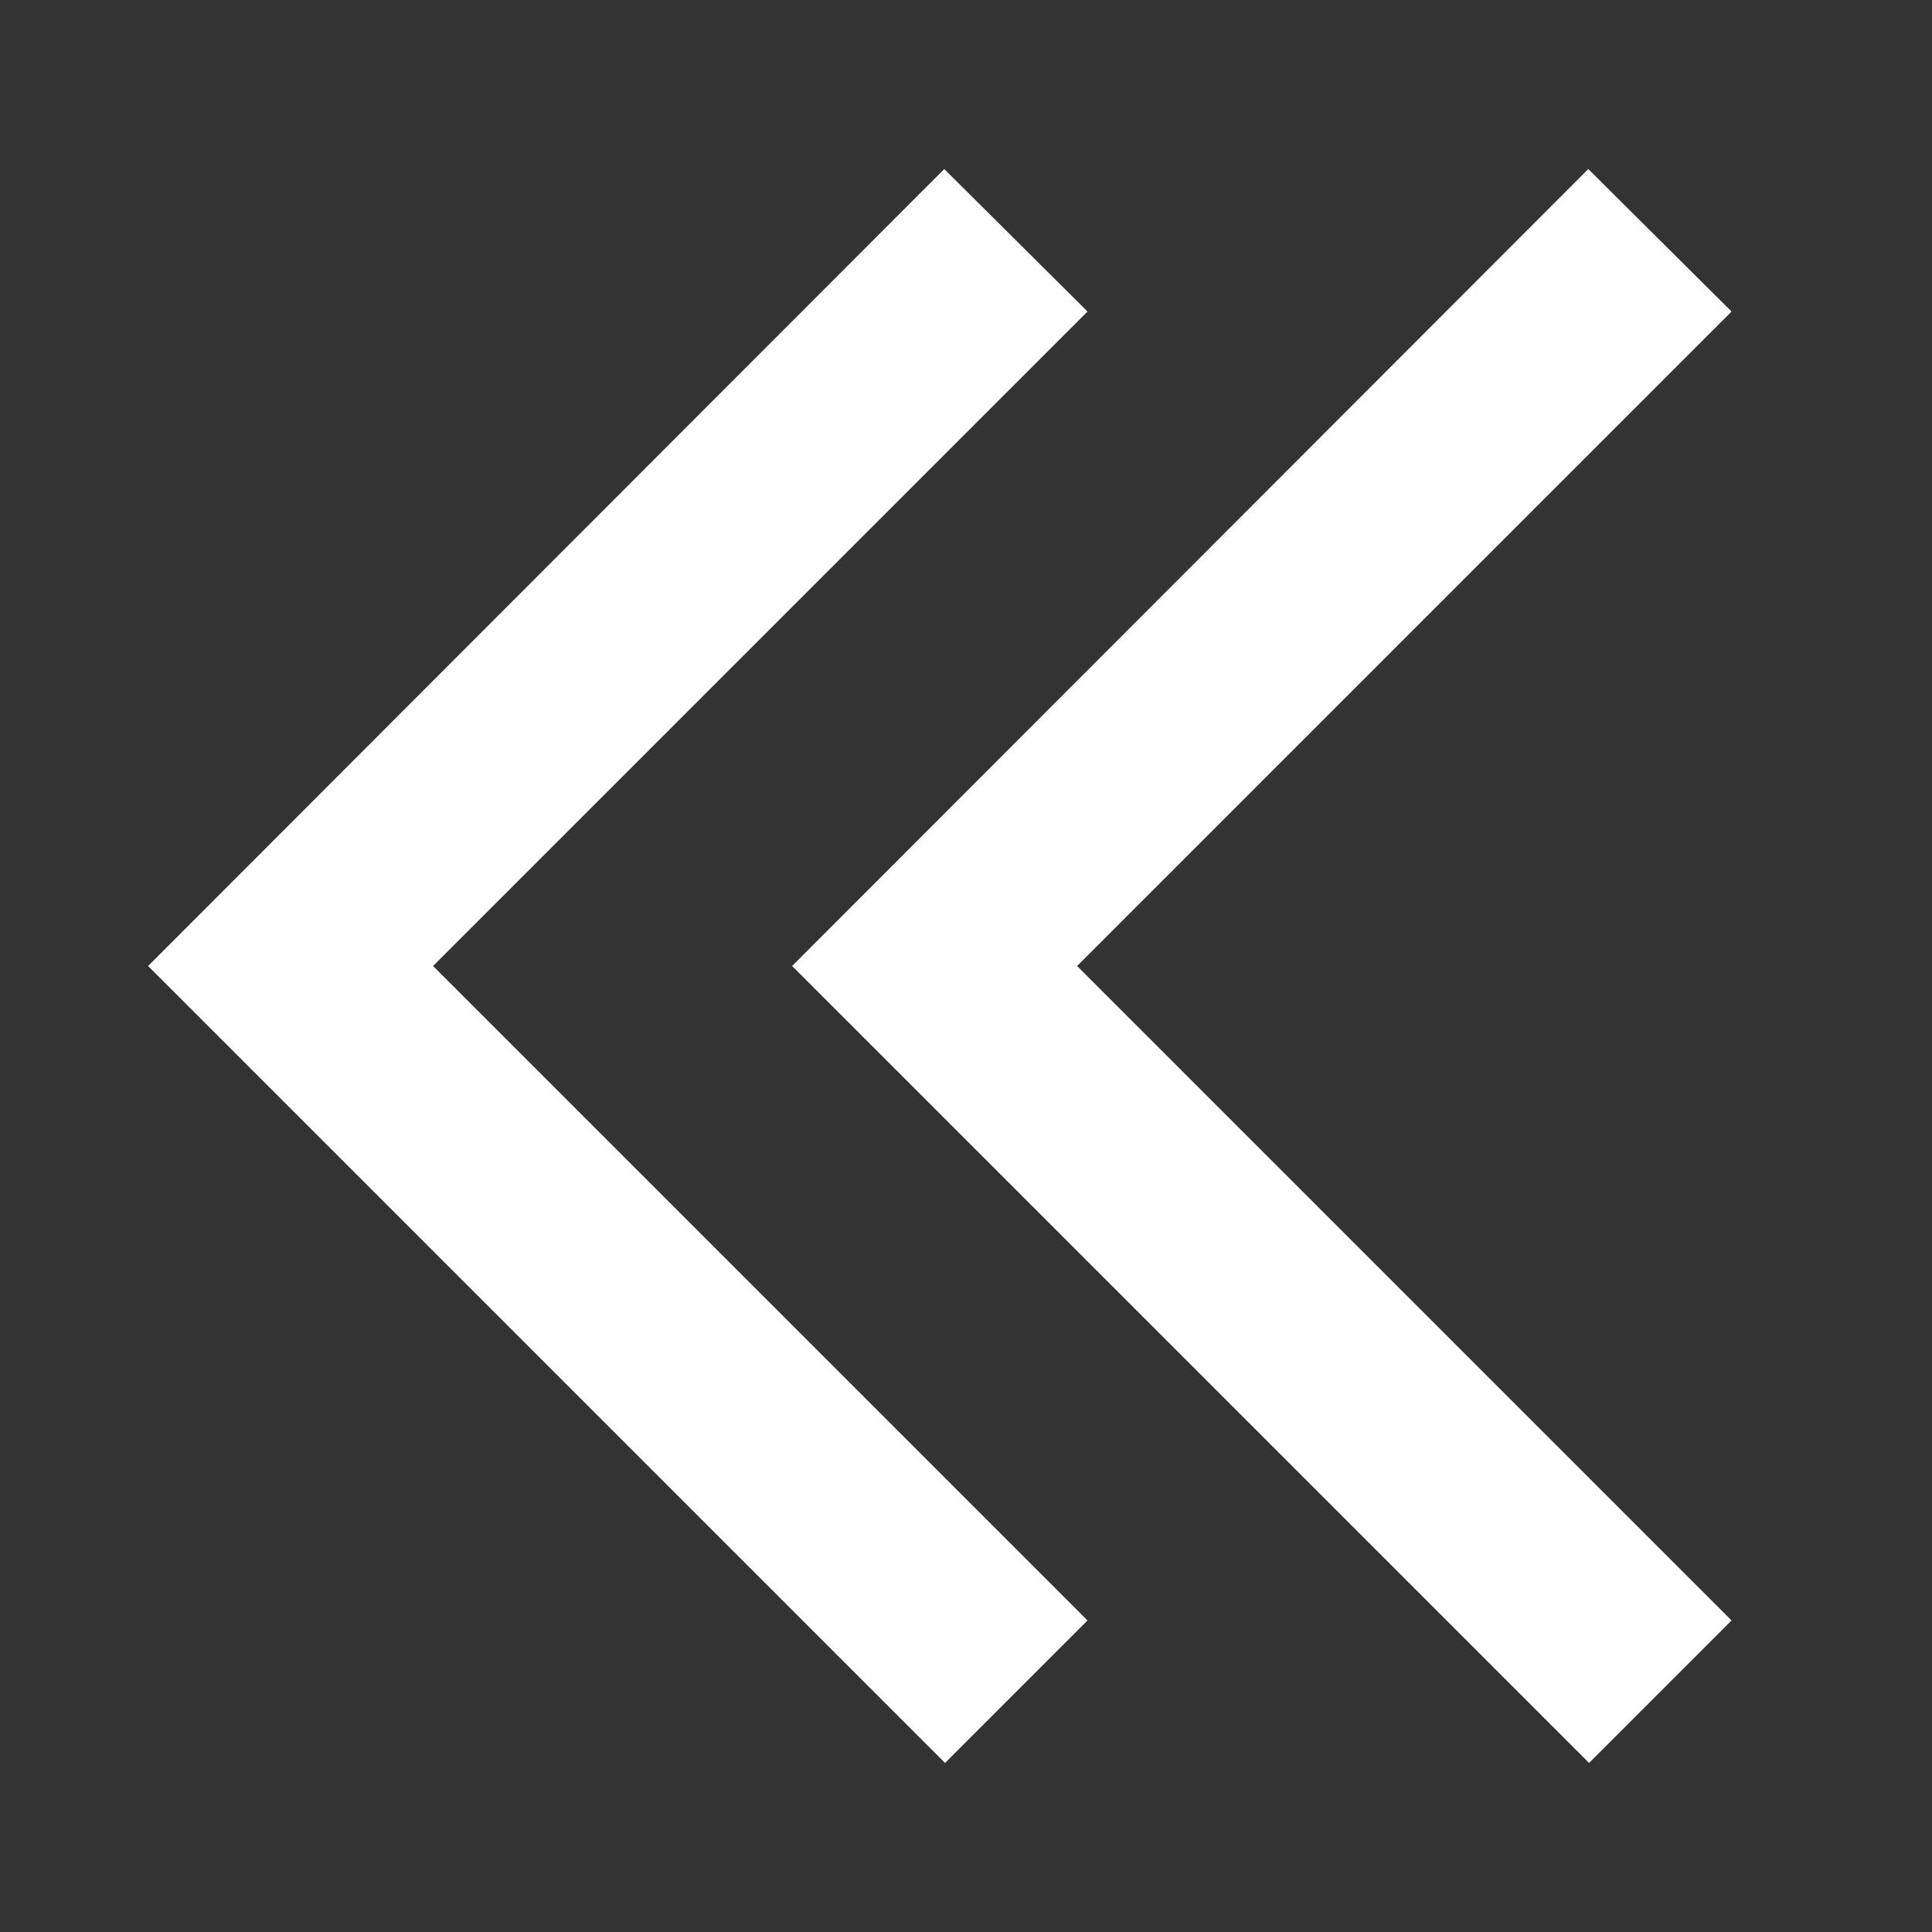 <svg width="20" height="20" viewBox="0 0 20 20" fill="none" xmlns="http://www.w3.org/2000/svg">
<rect x="0" y="0" width="20" height="20" fill="#333333" stroke="none"/>
<path fill-rule="evenodd" clip-rule="evenodd" d="M9.775 1.75L11.258 3.225L4.483 10L11.258 16.775L9.783 18.25L1.533 10L9.775 1.75ZM16.442 1.75L17.925 3.225L11.15 10L17.925 16.775L16.45 18.25L8.2 10L16.442 1.75Z" fill="white"/>
<mask id="mask0_40_39039" style="mask-type:luminance" maskUnits="userSpaceOnUse" x="1" y="1" width="17" height="18">
<path fill-rule="evenodd" clip-rule="evenodd" d="M9.775 1.75L11.258 3.225L4.483 10L11.258 16.775L9.783 18.25L1.533 10L9.775 1.75ZM16.442 1.75L17.925 3.225L11.15 10L17.925 16.775L16.45 18.25L8.2 10L16.442 1.75Z" fill="white"/>
</mask>
<g mask="url(#mask0_40_39039)">
</g>
</svg>
